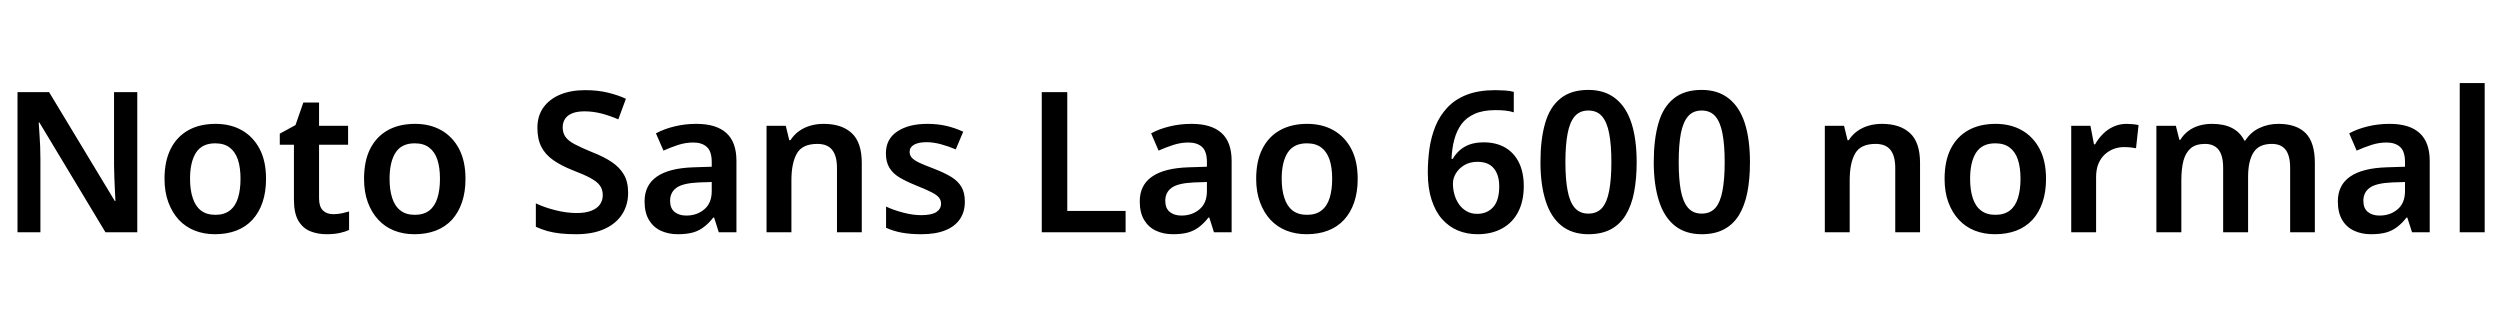 <svg xmlns="http://www.w3.org/2000/svg" xmlns:xlink="http://www.w3.org/1999/xlink" width="305.592" height="39.48"><path fill="black" d="M16.78 11.26L16.78 28.39L12.89 28.39L4.82 14.98L4.73 14.98Q4.78 15.53 4.82 16.30Q4.87 17.06 4.91 17.89Q4.94 18.72 4.94 19.51L4.94 19.51L4.94 28.39L2.14 28.39L2.14 11.26L6 11.26L14.04 24.58L14.11 24.58Q14.09 24.12 14.05 23.36Q14.02 22.61 13.98 21.76Q13.94 20.90 13.94 20.21L13.94 20.21L13.94 11.26L16.78 11.26ZM32.52 21.86L32.52 21.86Q32.52 23.47 32.09 24.73Q31.66 25.99 30.85 26.87Q30.05 27.74 28.88 28.19Q27.72 28.63 26.28 28.63L26.28 28.63Q24.94 28.63 23.81 28.19Q22.68 27.74 21.86 26.87Q21.05 25.99 20.58 24.73Q20.11 23.47 20.11 21.86L20.11 21.86Q20.11 19.68 20.87 18.19Q21.62 16.70 23.02 15.92Q24.41 15.14 26.35 15.14L26.35 15.14Q28.18 15.14 29.56 15.92Q30.94 16.70 31.73 18.19Q32.52 19.68 32.52 21.86ZM23.23 21.86L23.23 21.86Q23.23 23.21 23.56 24.20Q23.88 25.20 24.56 25.73Q25.25 26.26 26.33 26.26L26.33 26.26Q27.41 26.26 28.09 25.73Q28.78 25.20 29.09 24.20Q29.40 23.21 29.40 21.86L29.40 21.86Q29.40 20.47 29.08 19.51Q28.75 18.55 28.08 18.04Q27.41 17.52 26.30 17.52L26.30 17.52Q24.70 17.52 23.96 18.66Q23.23 19.80 23.23 21.86ZM40.73 26.18L40.73 26.18Q41.26 26.18 41.76 26.08Q42.26 25.97 42.67 25.85L42.67 25.85L42.67 28.10Q42.19 28.34 41.48 28.49Q40.78 28.63 39.94 28.63L39.94 28.63Q38.81 28.63 37.91 28.26Q37.01 27.89 36.47 26.98Q35.93 26.06 35.93 24.41L35.93 24.41L35.93 17.69L34.20 17.69L34.20 16.34L36.12 15.29L37.08 12.53L39 12.53L39 15.38L42.55 15.38L42.55 17.69L39 17.69L39 24.26Q39 25.25 39.47 25.72Q39.94 26.18 40.73 26.18ZM56.90 21.86L56.90 21.86Q56.90 23.47 56.47 24.73Q56.04 25.99 55.24 26.87Q54.43 27.74 53.27 28.19Q52.10 28.63 50.66 28.63L50.66 28.63Q49.32 28.63 48.19 28.19Q47.06 27.74 46.25 26.87Q45.43 25.99 44.96 24.73Q44.50 23.47 44.50 21.86L44.50 21.86Q44.50 19.68 45.25 18.19Q46.01 16.70 47.40 15.92Q48.79 15.14 50.74 15.14L50.74 15.14Q52.56 15.14 53.94 15.92Q55.32 16.70 56.11 18.19Q56.90 19.68 56.90 21.86ZM47.62 21.86L47.62 21.86Q47.62 23.21 47.94 24.20Q48.26 25.20 48.95 25.73Q49.63 26.26 50.71 26.26L50.71 26.26Q51.79 26.26 52.48 25.73Q53.16 25.20 53.47 24.20Q53.78 23.21 53.78 21.86L53.78 21.86Q53.78 20.47 53.46 19.51Q53.14 18.55 52.46 18.04Q51.79 17.52 50.69 17.52L50.69 17.52Q49.08 17.52 48.35 18.66Q47.62 19.80 47.62 21.86ZM76.78 23.57L76.78 23.57Q76.78 25.06 76.04 26.20Q75.31 27.34 73.90 27.98Q72.48 28.63 70.42 28.63L70.42 28.63Q69.38 28.63 68.51 28.54Q67.63 28.44 66.90 28.24Q66.17 28.03 65.50 27.72L65.50 27.72L65.50 24.86Q66.58 25.37 67.91 25.70Q69.24 26.04 70.51 26.04L70.51 26.04Q71.57 26.04 72.28 25.76Q72.98 25.49 73.33 25.00Q73.68 24.50 73.68 23.86L73.68 23.86Q73.68 23.16 73.33 22.68Q72.98 22.20 72.19 21.77Q71.40 21.34 70.01 20.81L70.01 20.81Q68.62 20.26 67.64 19.58Q66.67 18.91 66.18 17.96Q65.69 17.02 65.69 15.62L65.69 15.62Q65.69 14.16 66.43 13.13Q67.18 12.10 68.48 11.56Q69.79 11.02 71.52 11.02L71.52 11.02Q73.06 11.02 74.29 11.32Q75.53 11.62 76.51 12.07L76.51 12.07L75.58 14.59Q74.59 14.16 73.54 13.88Q72.48 13.61 71.45 13.61L71.45 13.61Q70.54 13.61 69.95 13.85Q69.36 14.09 69.07 14.53Q68.78 14.98 68.78 15.55L68.78 15.55Q68.78 16.25 69.12 16.73Q69.46 17.21 70.25 17.63Q71.04 18.05 72.38 18.60L72.38 18.60Q73.80 19.15 74.77 19.80Q75.74 20.45 76.26 21.34Q76.78 22.22 76.78 23.57ZM85.13 15.14L85.13 15.14Q87.55 15.14 88.79 16.26Q90.02 17.38 90.02 19.66L90.02 19.66L90.02 28.39L87.86 28.39L87.29 26.59L87.19 26.59Q86.64 27.29 86.05 27.74Q85.46 28.20 84.70 28.42Q83.93 28.63 82.85 28.63L82.85 28.63Q81.70 28.63 80.77 28.20Q79.85 27.77 79.32 26.88Q78.79 25.99 78.79 24.62L78.79 24.62Q78.79 22.63 80.29 21.59Q81.79 20.54 84.82 20.45L84.82 20.45L87 20.38L87 19.82Q87 18.50 86.40 17.96Q85.80 17.42 84.74 17.42L84.74 17.42Q83.81 17.42 82.88 17.72Q81.96 18.02 81.10 18.41L81.10 18.41L80.18 16.30Q81.14 15.77 82.42 15.46Q83.69 15.14 85.13 15.14ZM87 22.25L85.42 22.30Q83.45 22.39 82.68 22.96Q81.91 23.52 81.91 24.55L81.91 24.55Q81.91 25.46 82.46 25.91Q83.02 26.35 83.88 26.35L83.88 26.35Q85.20 26.35 86.10 25.58Q87 24.82 87 23.35L87 23.35L87 22.25ZM100.68 15.14L100.68 15.14Q102.89 15.14 104.11 16.27Q105.34 17.40 105.34 19.92L105.34 19.92L105.34 28.39L102.31 28.39L102.31 20.54Q102.31 19.06 101.72 18.32Q101.14 17.59 99.91 17.59L99.91 17.59Q98.09 17.59 97.42 18.74Q96.74 19.90 96.74 22.06L96.74 22.06L96.74 28.39L93.70 28.39L93.70 15.38L96.05 15.38L96.48 17.14L96.62 17.14Q97.06 16.46 97.68 16.02Q98.30 15.58 99.06 15.36Q99.82 15.14 100.68 15.14ZM117.94 24.65L117.94 24.65Q117.94 25.90 117.34 26.78Q116.74 27.67 115.56 28.15Q114.38 28.63 112.63 28.63L112.63 28.63Q111.26 28.63 110.23 28.44Q109.20 28.25 108.31 27.84L108.31 27.84L108.31 25.25Q109.27 25.70 110.44 26.00Q111.60 26.30 112.58 26.30L112.58 26.30Q113.88 26.30 114.46 25.92Q115.03 25.54 115.03 24.89L115.03 24.89Q115.03 24.48 114.78 24.16Q114.53 23.83 113.87 23.50Q113.21 23.16 112.01 22.68L112.01 22.68Q110.81 22.20 109.98 21.71Q109.15 21.22 108.72 20.51Q108.29 19.80 108.29 18.74L108.29 18.74Q108.29 16.99 109.68 16.07Q111.07 15.14 113.35 15.14L113.35 15.14Q114.58 15.14 115.64 15.38Q116.71 15.62 117.74 16.10L117.74 16.10L116.83 18.26Q115.94 17.88 115.01 17.63Q114.07 17.38 113.28 17.38L113.28 17.38Q112.27 17.38 111.73 17.69Q111.19 18 111.19 18.55L111.19 18.55Q111.19 18.98 111.46 19.28Q111.72 19.58 112.39 19.90Q113.06 20.21 114.26 20.66L114.26 20.66Q115.44 21.12 116.27 21.62Q117.10 22.13 117.52 22.84Q117.94 23.54 117.94 24.65ZM137.59 28.39L127.34 28.39L127.34 11.26L130.46 11.26L130.46 25.78L137.59 25.78L137.59 28.39ZM145.66 15.14L145.66 15.14Q148.08 15.14 149.32 16.26Q150.55 17.38 150.55 19.66L150.55 19.66L150.55 28.39L148.39 28.39L147.82 26.59L147.72 26.59Q147.17 27.29 146.58 27.74Q145.99 28.20 145.22 28.42Q144.46 28.63 143.38 28.63L143.38 28.63Q142.22 28.63 141.30 28.20Q140.38 27.77 139.85 26.88Q139.32 25.99 139.32 24.62L139.32 24.62Q139.32 22.63 140.82 21.59Q142.32 20.54 145.34 20.45L145.34 20.45L147.53 20.38L147.53 19.82Q147.53 18.50 146.93 17.96Q146.33 17.42 145.27 17.42L145.27 17.42Q144.34 17.42 143.41 17.72Q142.49 18.02 141.62 18.41L141.62 18.41L140.71 16.30Q141.67 15.77 142.94 15.46Q144.22 15.14 145.66 15.14ZM147.53 22.25L145.94 22.30Q143.98 22.39 143.21 22.96Q142.44 23.52 142.44 24.55L142.44 24.55Q142.44 25.46 142.99 25.91Q143.54 26.35 144.41 26.35L144.41 26.35Q145.73 26.35 146.63 25.58Q147.53 24.82 147.53 23.35L147.53 23.35L147.53 22.25ZM165.96 21.86L165.96 21.86Q165.96 23.47 165.53 24.73Q165.10 25.99 164.29 26.87Q163.49 27.74 162.32 28.19Q161.16 28.63 159.72 28.63L159.72 28.63Q158.38 28.63 157.25 28.19Q156.12 27.74 155.30 26.87Q154.49 25.99 154.02 24.73Q153.55 23.47 153.55 21.86L153.55 21.86Q153.55 19.68 154.31 18.19Q155.06 16.70 156.46 15.92Q157.85 15.14 159.79 15.14L159.79 15.14Q161.62 15.14 163.00 15.92Q164.38 16.70 165.17 18.19Q165.96 19.68 165.96 21.86ZM156.67 21.86L156.67 21.86Q156.67 23.21 157.00 24.20Q157.32 25.20 158.00 25.73Q158.69 26.26 159.77 26.26L159.77 26.26Q160.85 26.26 161.53 25.73Q162.22 25.20 162.53 24.20Q162.84 23.21 162.84 21.86L162.84 21.86Q162.84 20.47 162.52 19.51Q162.19 18.55 161.52 18.04Q160.85 17.52 159.74 17.52L159.74 17.52Q158.14 17.52 157.40 18.66Q156.67 19.80 156.67 21.86ZM174.53 21.10L174.53 21.10Q174.53 19.63 174.73 18.18Q174.94 16.73 175.46 15.43Q175.99 14.14 176.93 13.14Q177.86 12.14 179.30 11.58Q180.74 11.02 182.81 11.02L182.81 11.02Q183.31 11.02 183.97 11.06Q184.63 11.11 185.04 11.23L185.04 11.23L185.04 13.73Q184.58 13.58 184.03 13.52Q183.48 13.46 182.81 13.46L182.81 13.46Q181.27 13.46 180.25 13.92Q179.23 14.38 178.64 15.18Q178.06 15.98 177.77 17.06Q177.48 18.14 177.43 19.42L177.43 19.42L177.58 19.42Q177.91 18.84 178.42 18.38Q178.92 17.93 179.65 17.66Q180.38 17.40 181.37 17.40L181.37 17.40Q182.86 17.40 183.96 18.02Q185.06 18.65 185.66 19.85Q186.26 21.05 186.26 22.75L186.26 22.75Q186.26 24.58 185.58 25.90Q184.90 27.22 183.62 27.92Q182.35 28.63 180.60 28.63L180.60 28.63Q179.33 28.63 178.22 28.18Q177.12 27.72 176.29 26.80Q175.46 25.87 175.00 24.44Q174.53 23.02 174.53 21.10ZM180.55 26.14L180.55 26.14Q181.78 26.14 182.52 25.32Q183.26 24.50 183.26 22.78L183.26 22.78Q183.26 21.38 182.60 20.58Q181.94 19.78 180.60 19.78L180.60 19.78Q179.69 19.78 179.02 20.17Q178.34 20.57 177.97 21.18Q177.60 21.79 177.60 22.44L177.60 22.44Q177.60 23.11 177.78 23.76Q177.96 24.41 178.33 24.95Q178.70 25.49 179.26 25.81Q179.81 26.14 180.55 26.14ZM200.06 19.82L200.06 19.82Q200.06 21.89 199.74 23.52Q199.42 25.15 198.72 26.29Q198.02 27.43 196.90 28.03Q195.77 28.63 194.16 28.63L194.16 28.63Q192.17 28.63 190.86 27.58Q189.55 26.52 188.93 24.54Q188.30 22.56 188.30 19.82L188.30 19.82Q188.30 17.04 188.87 15.07Q189.43 13.10 190.73 12.05Q192.02 10.99 194.16 10.99L194.16 10.99Q196.15 10.99 197.47 12.04Q198.79 13.08 199.43 15.06Q200.06 17.04 200.06 19.82ZM191.35 19.82L191.35 19.82Q191.35 21.91 191.62 23.30Q191.88 24.70 192.49 25.40Q193.10 26.11 194.16 26.11L194.16 26.11Q195.22 26.11 195.83 25.42Q196.44 24.72 196.70 23.32Q196.97 21.91 196.97 19.82L196.97 19.82Q196.97 17.71 196.70 16.32Q196.44 14.93 195.83 14.22Q195.22 13.51 194.16 13.51L194.16 13.51Q193.10 13.51 192.49 14.22Q191.88 14.93 191.62 16.32Q191.35 17.71 191.35 19.82ZM213.91 19.82L213.91 19.82Q213.91 21.89 213.59 23.52Q213.26 25.15 212.57 26.29Q211.87 27.43 210.74 28.03Q209.62 28.63 208.01 28.63L208.01 28.63Q206.02 28.63 204.71 27.58Q203.40 26.52 202.78 24.54Q202.15 22.56 202.15 19.82L202.15 19.82Q202.15 17.04 202.72 15.07Q203.28 13.10 204.58 12.05Q205.87 10.99 208.01 10.99L208.01 10.99Q210 10.99 211.32 12.04Q212.64 13.08 213.28 15.06Q213.91 17.04 213.91 19.82ZM205.20 19.82L205.20 19.82Q205.20 21.91 205.46 23.30Q205.73 24.70 206.34 25.40Q206.95 26.11 208.01 26.11L208.01 26.11Q209.06 26.11 209.68 25.42Q210.29 24.72 210.55 23.32Q210.82 21.91 210.82 19.82L210.82 19.82Q210.82 17.71 210.55 16.32Q210.29 14.93 209.68 14.22Q209.06 13.51 208.01 13.51L208.01 13.51Q206.95 13.51 206.34 14.22Q205.73 14.93 205.46 16.32Q205.20 17.71 205.20 19.82ZM230.04 15.14L230.04 15.14Q232.25 15.14 233.47 16.27Q234.70 17.40 234.70 19.92L234.70 19.92L234.70 28.39L231.67 28.39L231.67 20.54Q231.67 19.06 231.08 18.32Q230.50 17.59 229.27 17.59L229.27 17.59Q227.45 17.59 226.78 18.74Q226.10 19.90 226.10 22.06L226.10 22.06L226.10 28.39L223.06 28.39L223.06 15.38L225.41 15.38L225.84 17.14L225.98 17.14Q226.42 16.46 227.04 16.02Q227.66 15.58 228.42 15.36Q229.18 15.14 230.04 15.14ZM250.10 21.86L250.10 21.86Q250.10 23.47 249.67 24.73Q249.24 25.99 248.44 26.87Q247.63 27.74 246.47 28.19Q245.30 28.63 243.86 28.63L243.86 28.63Q242.52 28.63 241.39 28.19Q240.26 27.74 239.45 26.87Q238.63 25.99 238.16 24.73Q237.70 23.47 237.70 21.86L237.70 21.86Q237.70 19.68 238.45 18.19Q239.21 16.70 240.60 15.92Q241.99 15.14 243.94 15.14L243.94 15.14Q245.76 15.14 247.14 15.92Q248.52 16.70 249.31 18.19Q250.10 19.68 250.10 21.86ZM240.82 21.86L240.82 21.86Q240.82 23.21 241.14 24.20Q241.46 25.20 242.15 25.73Q242.83 26.26 243.91 26.26L243.91 26.26Q244.99 26.26 245.68 25.73Q246.36 25.20 246.67 24.20Q246.98 23.21 246.98 21.86L246.98 21.86Q246.98 20.47 246.66 19.51Q246.34 18.55 245.66 18.04Q244.99 17.52 243.89 17.52L243.89 17.52Q242.28 17.52 241.55 18.66Q240.82 19.80 240.82 21.86ZM259.94 15.14L259.94 15.14Q260.30 15.14 260.72 15.18Q261.14 15.22 261.41 15.29L261.41 15.29L261.10 18.12Q260.81 18.07 260.44 18.02Q260.06 17.98 259.63 17.98L259.63 17.98Q259.01 17.98 258.41 18.19Q257.81 18.41 257.30 18.86Q256.80 19.32 256.51 20.00Q256.22 20.69 256.22 21.65L256.22 21.65L256.22 28.39L253.18 28.39L253.18 15.38L255.53 15.38L255.96 17.64L256.10 17.64Q256.49 16.94 257.06 16.37Q257.64 15.79 258.37 15.47Q259.10 15.14 259.94 15.14ZM278.50 15.14L278.50 15.14Q280.70 15.14 281.83 16.27Q282.96 17.40 282.96 19.92L282.96 19.92L282.96 28.39L279.94 28.39L279.94 20.52Q279.94 19.01 279.38 18.30Q278.83 17.59 277.70 17.59L277.70 17.59Q276.12 17.59 275.46 18.64Q274.80 19.68 274.80 21.62L274.80 21.62L274.80 28.39L271.75 28.39L271.75 20.52Q271.75 19.51 271.51 18.88Q271.27 18.24 270.78 17.92Q270.29 17.59 269.54 17.59L269.54 17.59Q268.42 17.59 267.79 18.12Q267.17 18.65 266.90 19.63Q266.64 20.62 266.64 22.06L266.64 22.06L266.64 28.39L263.59 28.39L263.59 15.38L265.97 15.38L266.40 17.09L266.52 17.09Q266.90 16.46 267.48 16.02Q268.06 15.58 268.80 15.36Q269.54 15.14 270.38 15.14L270.38 15.14Q271.87 15.14 272.84 15.65Q273.82 16.15 274.34 17.18L274.34 17.18L274.46 17.18Q275.11 16.15 276.18 15.65Q277.25 15.14 278.50 15.14ZM292.10 15.14L292.10 15.14Q294.53 15.14 295.76 16.26Q297.00 17.38 297.00 19.66L297.00 19.66L297.00 28.39L294.84 28.39L294.26 26.59L294.17 26.59Q293.62 27.29 293.03 27.74Q292.44 28.20 291.67 28.42Q290.90 28.63 289.82 28.63L289.82 28.63Q288.67 28.63 287.75 28.20Q286.82 27.77 286.30 26.88Q285.77 25.99 285.77 24.62L285.77 24.62Q285.77 22.63 287.27 21.59Q288.77 20.54 291.79 20.45L291.79 20.45L293.98 20.38L293.98 19.82Q293.98 18.50 293.38 17.96Q292.78 17.42 291.72 17.42L291.72 17.42Q290.78 17.42 289.86 17.72Q288.94 18.02 288.07 18.41L288.07 18.41L287.16 16.30Q288.12 15.77 289.39 15.46Q290.66 15.14 292.10 15.14ZM293.98 22.25L292.39 22.30Q290.42 22.39 289.66 22.96Q288.89 23.52 288.89 24.55L288.89 24.55Q288.89 25.46 289.44 25.91Q289.99 26.35 290.86 26.35L290.86 26.35Q292.18 26.35 293.08 25.58Q293.98 24.82 293.98 23.35L293.98 23.35L293.98 22.25ZM303.72 10.15L303.72 28.39L300.67 28.39L300.67 10.15L303.72 10.15Z"/></svg>